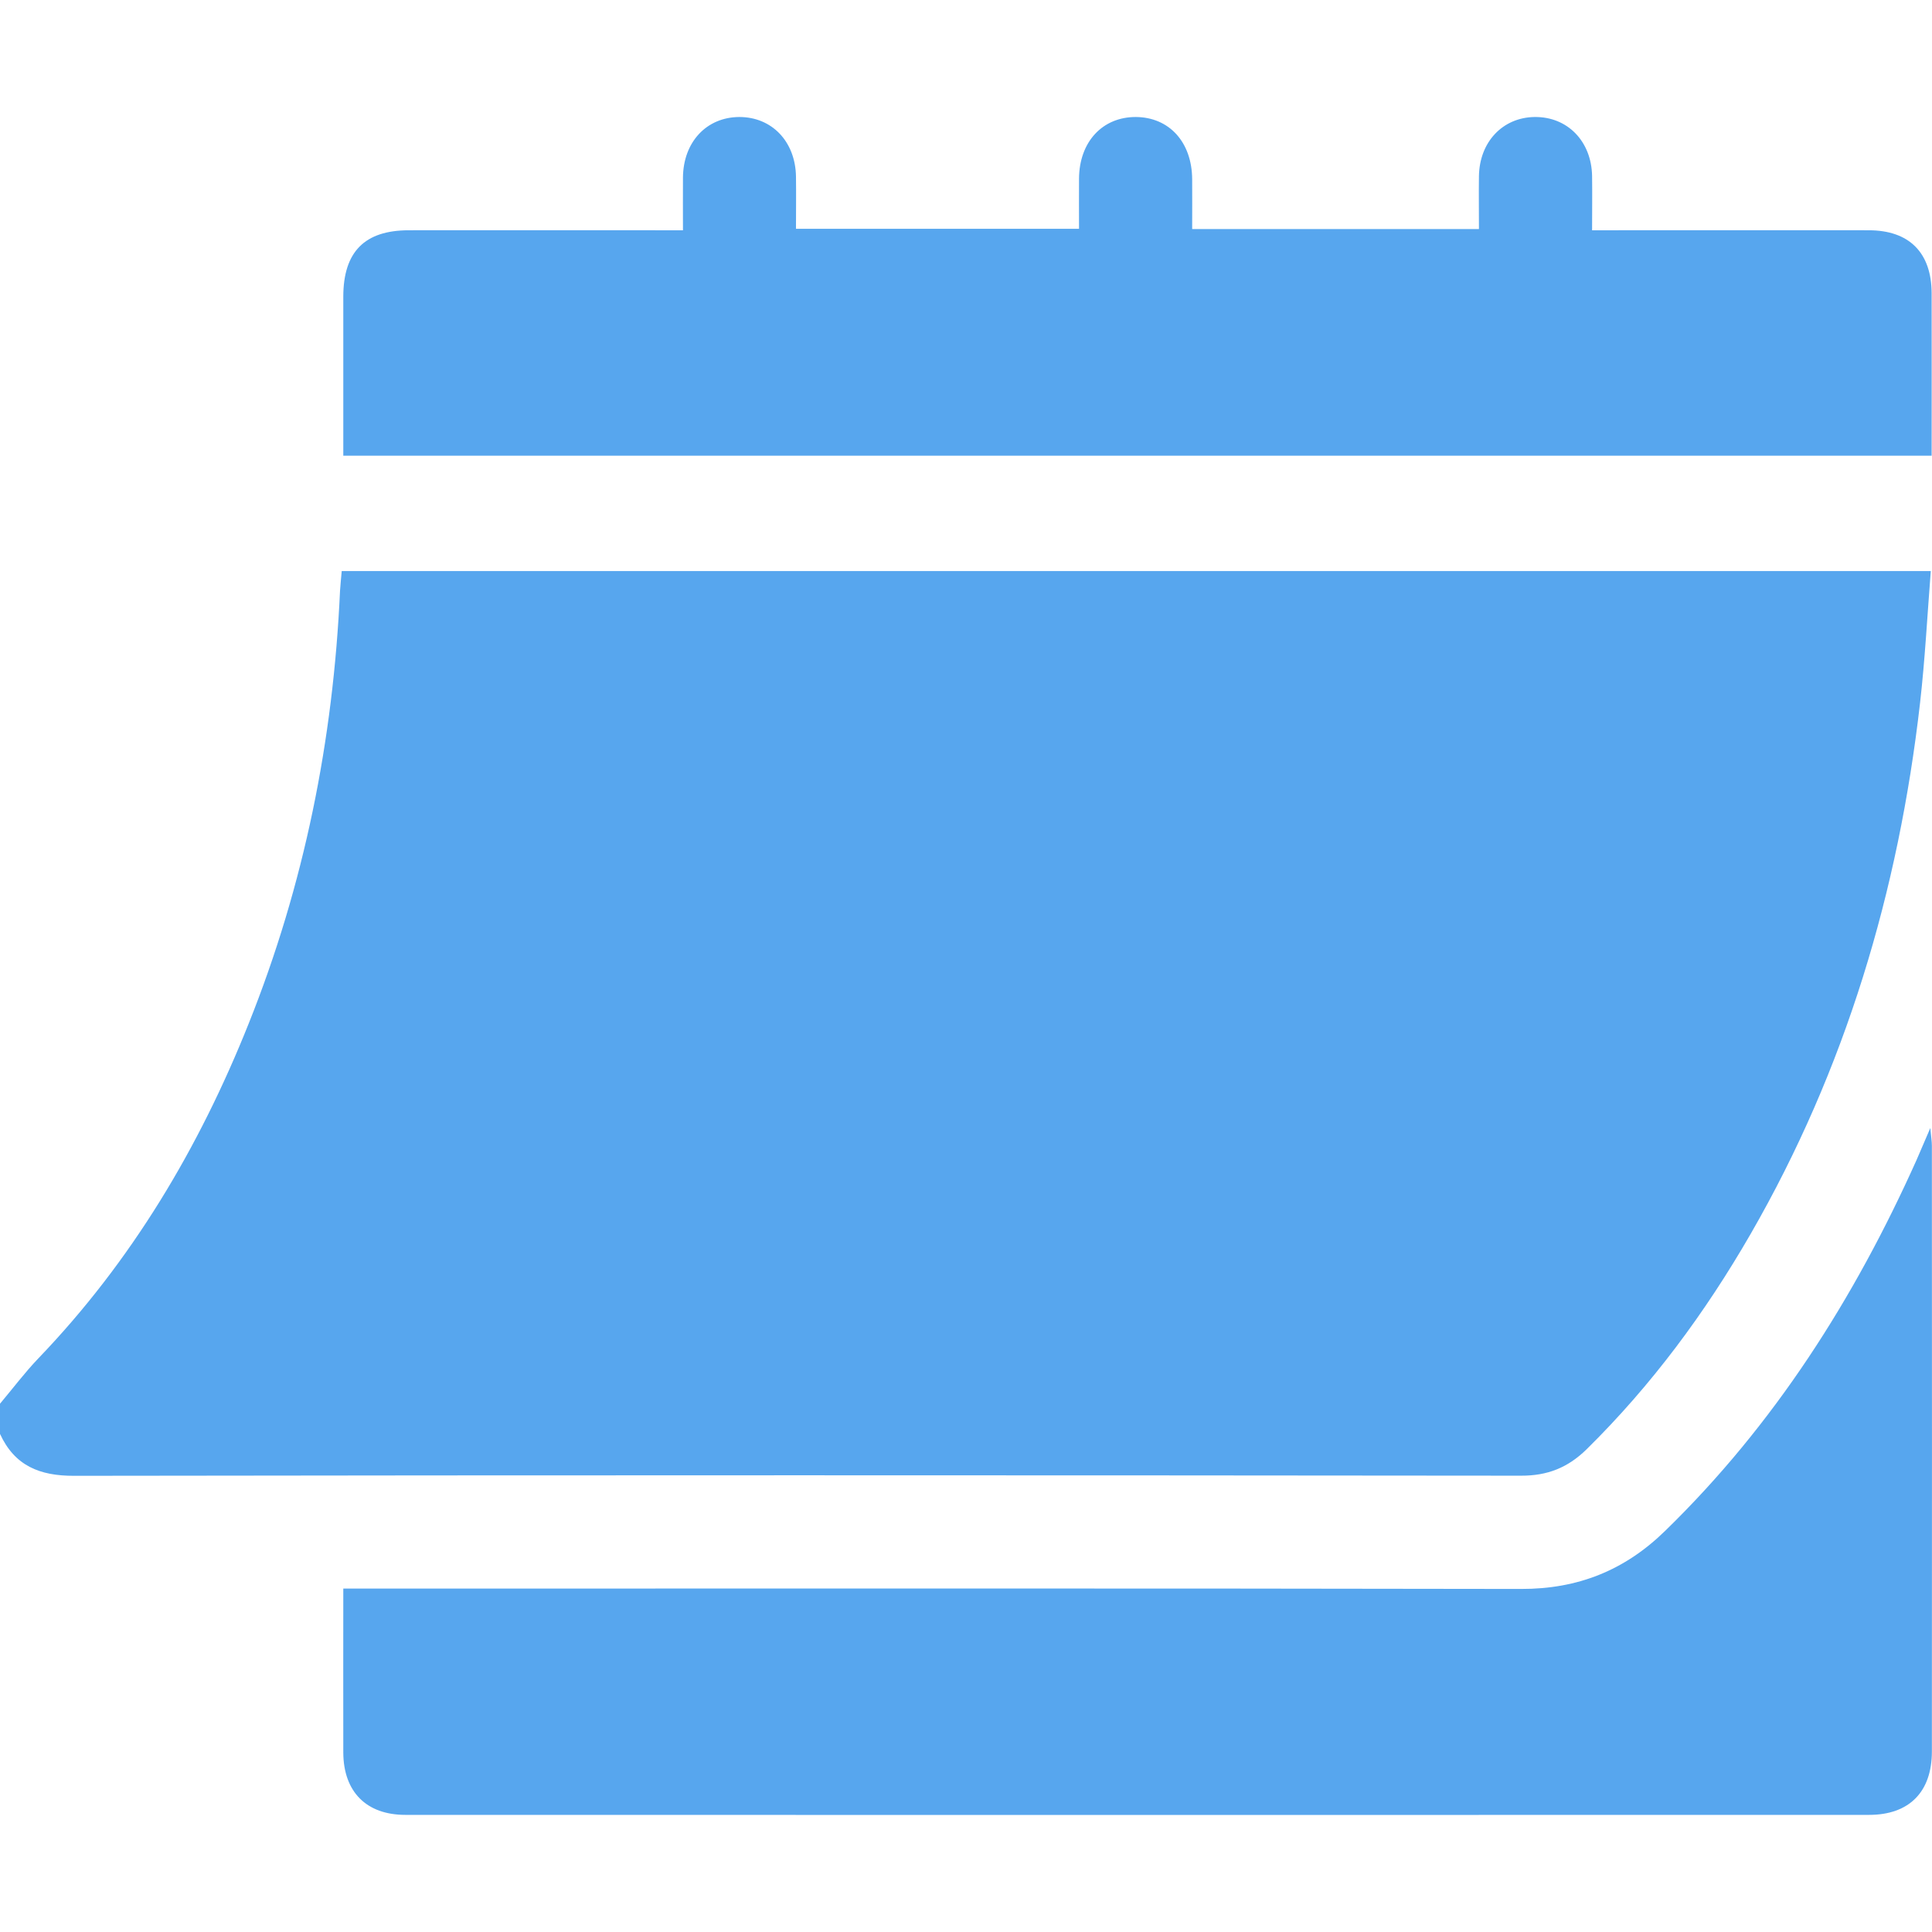 <svg width="16" height="16" viewBox="0 0 16 16" fill="none" xmlns="http://www.w3.org/2000/svg">
<g clip-path="url(#clip0_320_1851)">
<path d="M0 11.625C0.106 11.499 0.205 11.367 0.318 11.249C1.09 10.445 1.648 9.507 2.059 8.478C2.52 7.327 2.76 6.129 2.816 4.892C2.819 4.841 2.825 4.79 2.83 4.729H15.99C15.961 5.099 15.942 5.462 15.901 5.822C15.723 7.379 15.284 8.855 14.498 10.219C14.122 10.871 13.678 11.472 13.14 12.002C12.985 12.154 12.816 12.222 12.596 12.221C8.602 12.217 4.608 12.216 0.614 12.222C0.327 12.223 0.121 12.138 0 11.875V11.625H0Z" fill="#57A6EE"/>
<path d="M2.843 13.156H3.052C6.234 13.156 9.415 13.153 12.597 13.159C13.068 13.16 13.455 13.005 13.79 12.678C14.695 11.797 15.357 10.754 15.871 9.609C15.904 9.534 15.937 9.457 15.986 9.342C15.993 9.417 15.999 9.454 15.999 9.49C16 11.162 16 12.834 15.999 14.505C15.999 14.84 15.811 15.03 15.479 15.03C11.439 15.031 7.398 15.031 3.357 15.03C3.034 15.03 2.845 14.839 2.843 14.515C2.842 14.068 2.843 13.621 2.843 13.155V13.156Z" fill="#57A6EE"/>
<path d="M16 3.774H2.843C2.843 3.725 2.843 3.676 2.843 3.626C2.843 3.236 2.843 2.845 2.843 2.455C2.844 2.085 3.02 1.907 3.386 1.907C4.078 1.906 4.771 1.907 5.463 1.907H5.656C5.656 1.755 5.655 1.612 5.656 1.469C5.659 1.176 5.851 0.971 6.121 0.969C6.392 0.968 6.588 1.172 6.592 1.464C6.594 1.604 6.592 1.744 6.592 1.895H8.936C8.936 1.757 8.935 1.618 8.936 1.479C8.938 1.175 9.13 0.968 9.407 0.969C9.683 0.971 9.871 1.177 9.873 1.484C9.874 1.619 9.873 1.753 9.873 1.897H12.248C12.248 1.747 12.246 1.603 12.248 1.459C12.252 1.176 12.444 0.973 12.708 0.969C12.98 0.965 13.18 1.169 13.185 1.458C13.187 1.603 13.185 1.747 13.185 1.907H13.367C14.07 1.907 14.774 1.906 15.476 1.907C15.811 1.907 15.996 2.092 15.997 2.429C15.998 2.871 15.997 3.313 15.997 3.774L16 3.774Z" fill="#57A6EE"/>
</g>
<defs>
<clipPath id="clip0_320_1851">
<rect width="16" height="16" fill="white"/>
</clipPath>
</defs>
</svg>
